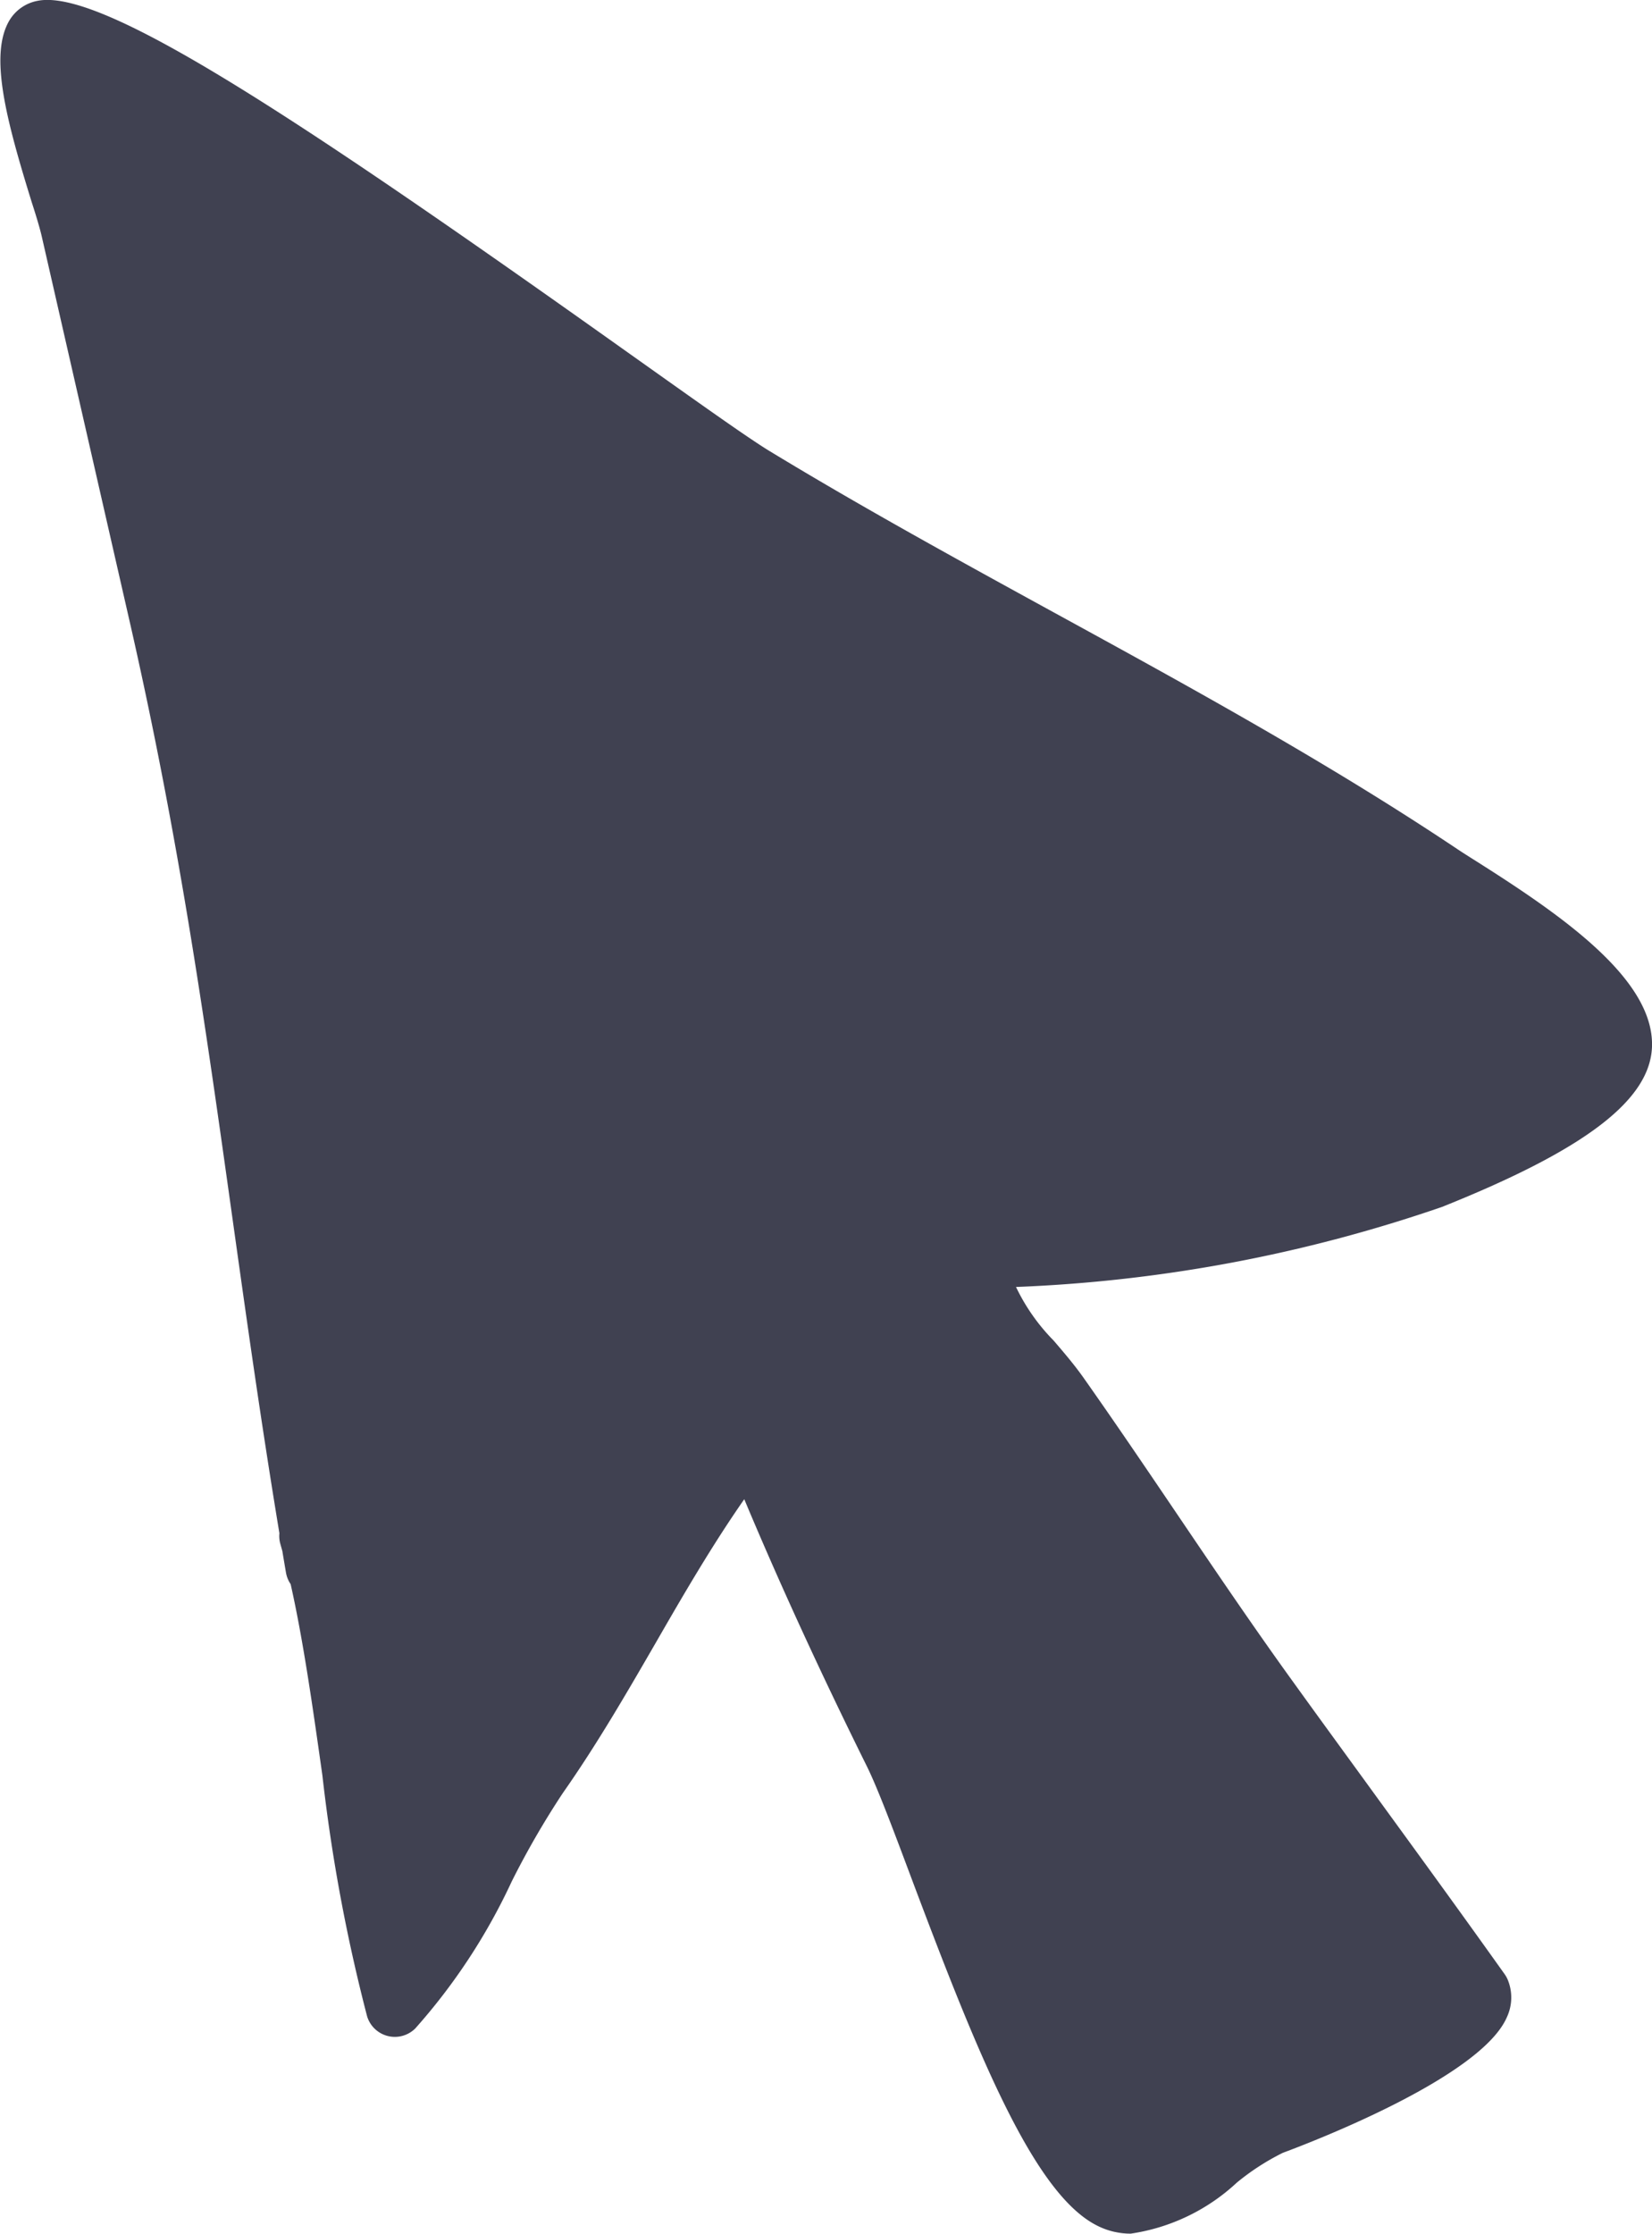 <svg xmlns="http://www.w3.org/2000/svg" width="35.843" height="48.453" viewBox="0 0 35.843 48.453">
  <path id="Path_1451" data-name="Path 1451" d="M358.8,626.586c.048-1.458-1.938-2.836-3.8-4.014-.171-.108-.317-.2-.427-.274-2.808-1.877-5.825-3.529-8.742-5.126-2.043-1.12-4.156-2.278-6.168-3.5-.469-.283-1.6-1.091-3.042-2.114-7.454-5.3-11.491-7.939-12.854-7.657a.907.907,0,0,0-.6.414c-.456.753-.071,2.179.482,3.965.1.307.174.561.21.714l1.924,8.426c1.07,4.7,1.628,8.685,2.219,12.9.306,2.182.621,4.43,1.017,6.821a.623.623,0,0,0,.021.233c.014.051.028.1.043.154q.039.237.08.474a.637.637,0,0,0,.1.243c.28,1.248.486,2.719.689,4.151a37.345,37.345,0,0,0,.97,5.224.629.629,0,0,0,1.045.263,13.05,13.05,0,0,0,2.091-3.185,18.48,18.48,0,0,1,1.111-1.922c.74-1.054,1.39-2.177,2.018-3.263.6-1.042,1.222-2.112,1.918-3.11.757,1.808,1.648,3.751,2.658,5.789.235.474.575,1.38.968,2.429,1.44,3.834,2.649,6.822,4.009,7.528a1.6,1.6,0,0,0,.75.185,4.294,4.294,0,0,0,2.3-1.105,5.184,5.184,0,0,1,1-.648c.713-.265,4.3-1.653,4.86-2.939a1.011,1.011,0,0,0,.021-.813.628.628,0,0,0-.068-.123c-.977-1.372-1.856-2.578-2.765-3.827-.58-.8-1.173-1.609-1.811-2.495-.868-1.2-1.714-2.451-2.532-3.66-.671-.991-1.342-1.982-2.034-2.963-.2-.282-.423-.542-.644-.8a4.285,4.285,0,0,1-.816-1.162,32.165,32.165,0,0,0,9.244-1.737C357.353,628.819,358.76,627.745,358.8,626.586Z" transform="translate(-322.957 -603.882)" fill="#404151"/>
</svg>
